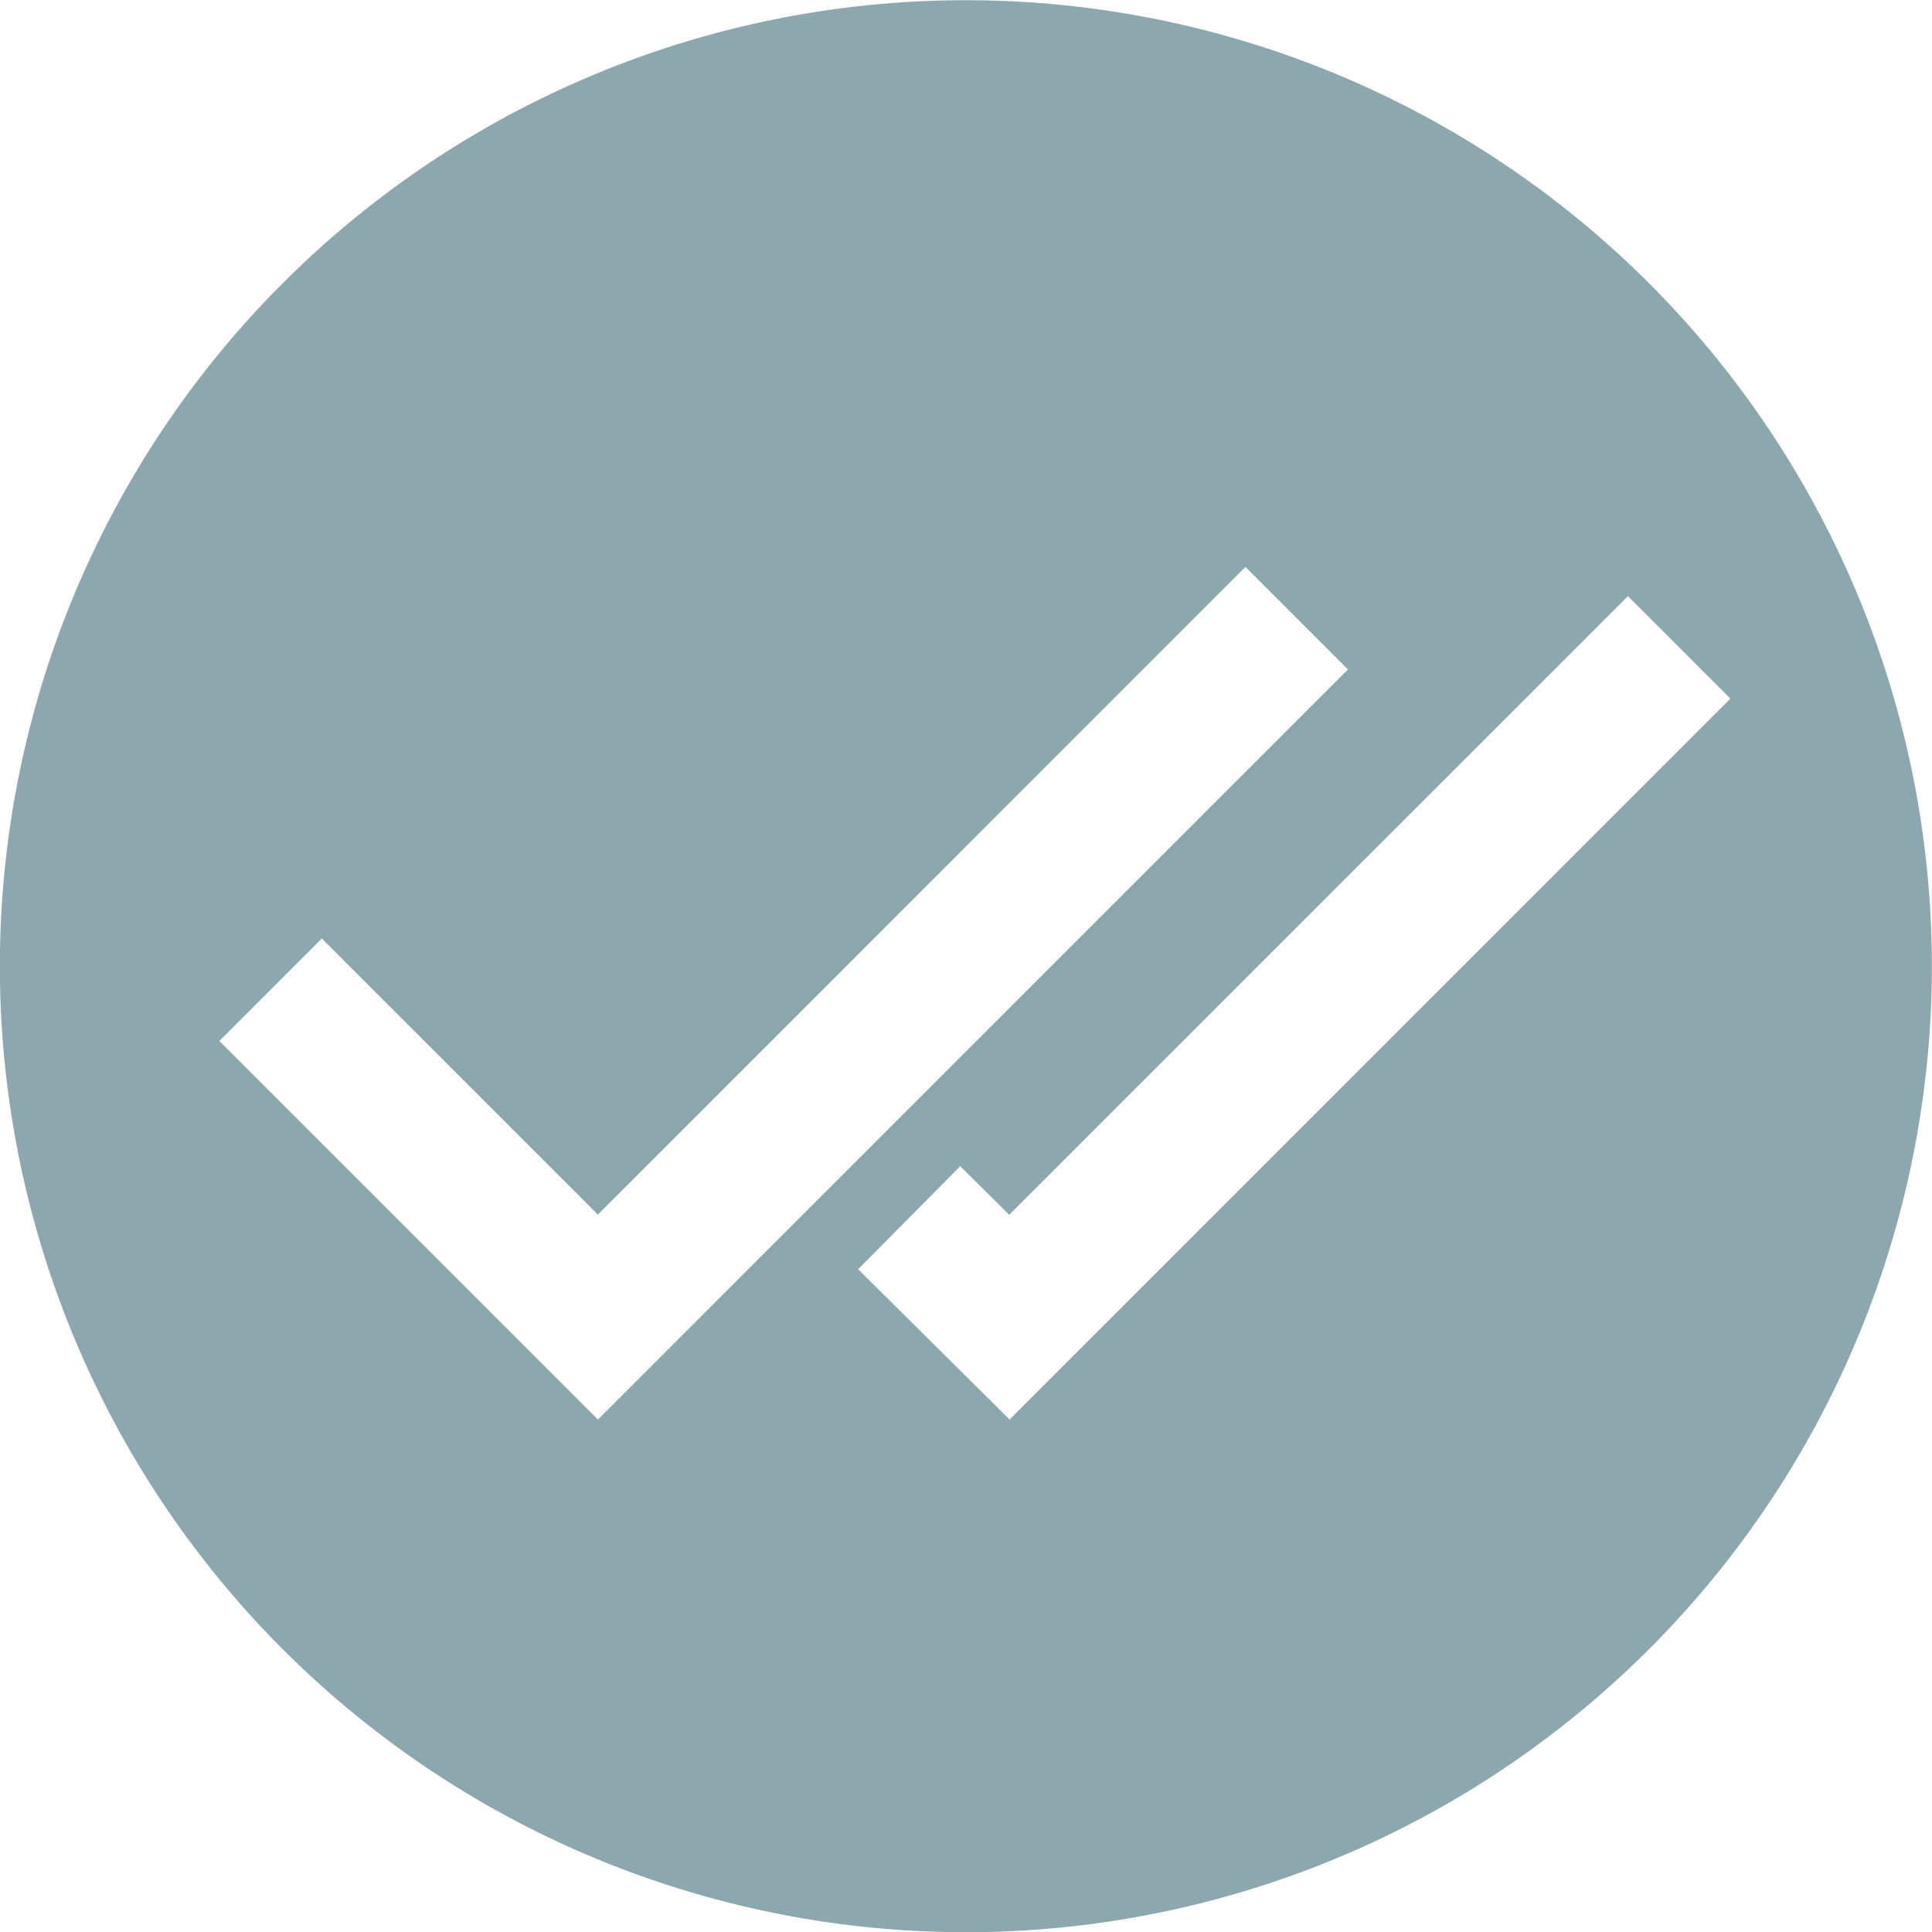 <svg xmlns="http://www.w3.org/2000/svg" width="45" height="45" viewBox="0 0 45 45"><defs><style>.a{fill:#8da7af;}</style></defs><path class="a" d="M-12.5,2.3A22.5,22.5,0,0,0-35,24.8,22.5,22.5,0,0,0-12.5,47.3,22.5,22.5,0,0,0,10,24.8,22.5,22.5,0,0,0-12.5,2.3ZM-29.888,26.541l2.386-2.386,6.43,6.431L-5.988,15.5-3.6,17.888l-17.47,17.471Zm18.406,8.817-3.527-3.5,2.378-2.4,1.14,1.132L2.921,16.181l2.386,2.386Z" transform="translate(34.997 -2.295)"/></svg>